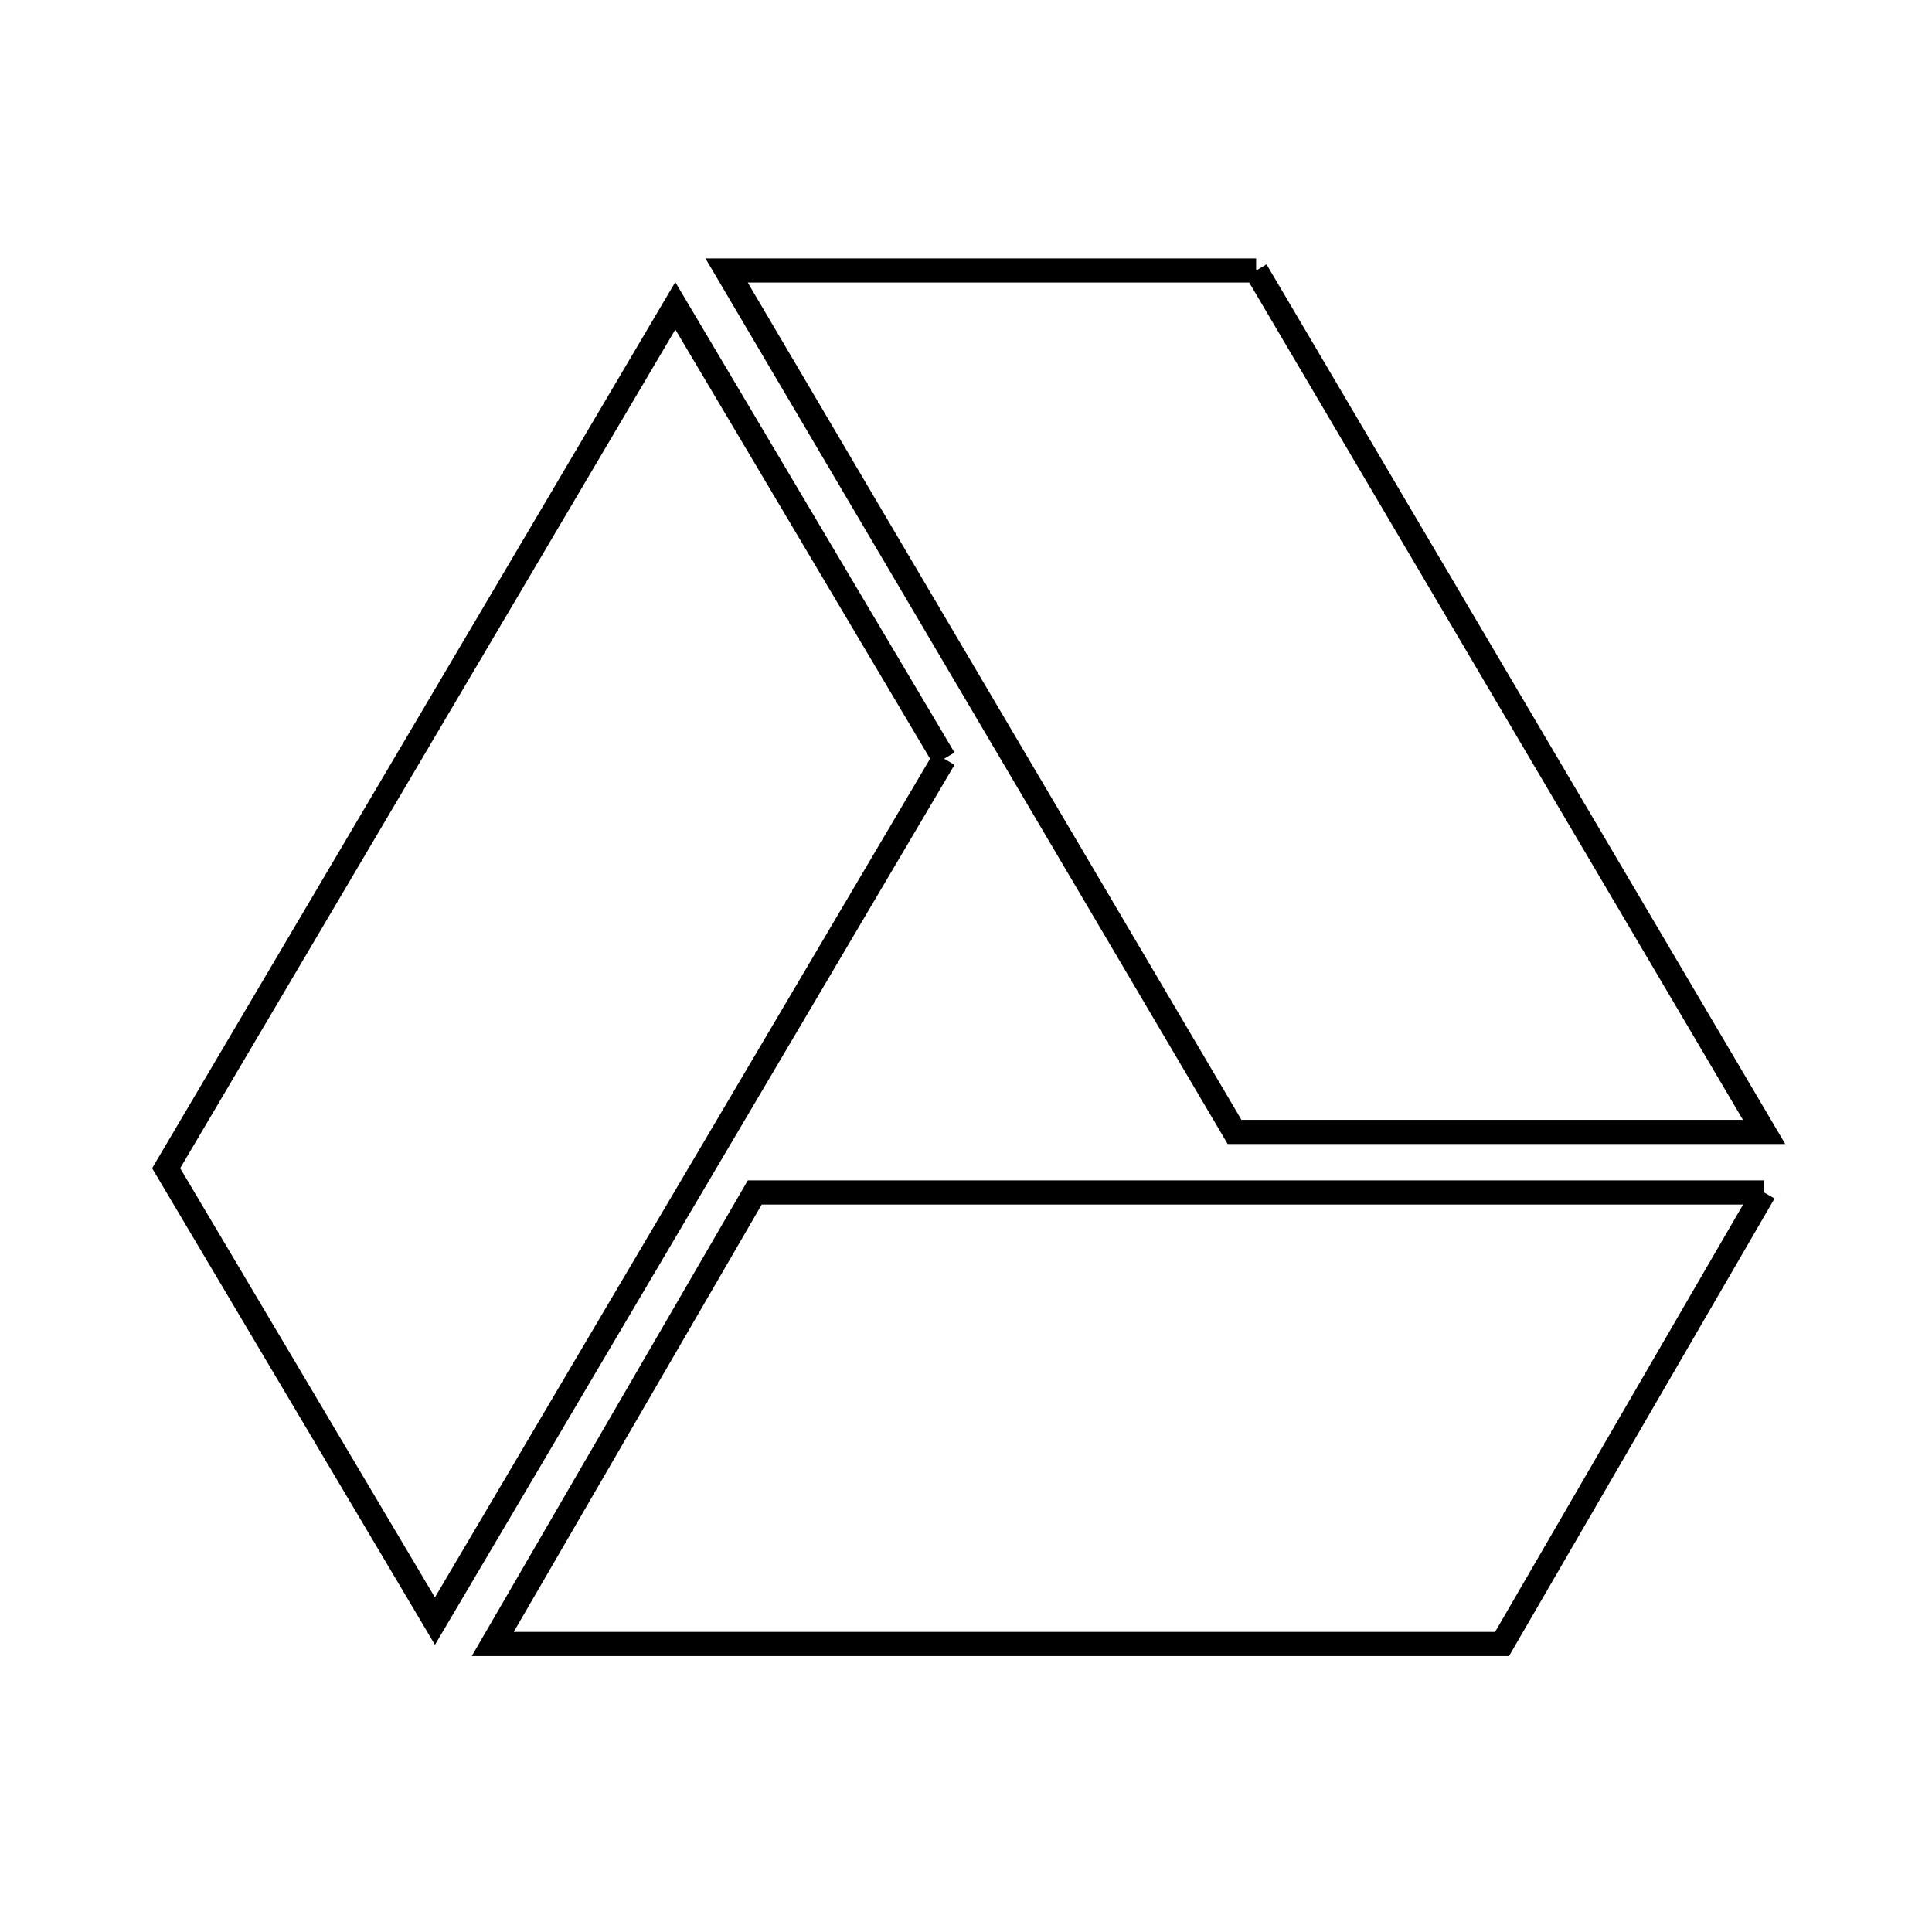 <svg xmlns="http://www.w3.org/2000/svg" viewBox="0.0 0.0 24.0 24.0" height="200px" width="200px"><path fill="none" stroke="black" stroke-width=".3" stroke-opacity="1.0"  filling="0" d="M15.604 3.36 L18.759 8.711 L21.914 14.061 L15.336 14.061 L12.181 8.711 L9.026 3.36 L15.604 3.36"></path>
<path fill="none" stroke="black" stroke-width=".3" stroke-opacity="1.0"  filling="0" d="M11.728 9.425 L8.565 14.782 L5.403 20.138 L2.064 14.512 L5.226 9.156 L8.389 3.799 L11.728 9.425"></path>
<path fill="none" stroke="black" stroke-width=".3" stroke-opacity="1.0"  filling="0" d="M21.914 14.813 L18.659 20.422 L12.39 20.422 L6.121 20.422 L9.376 14.813 L15.645 14.813 L21.914 14.813"></path></svg>